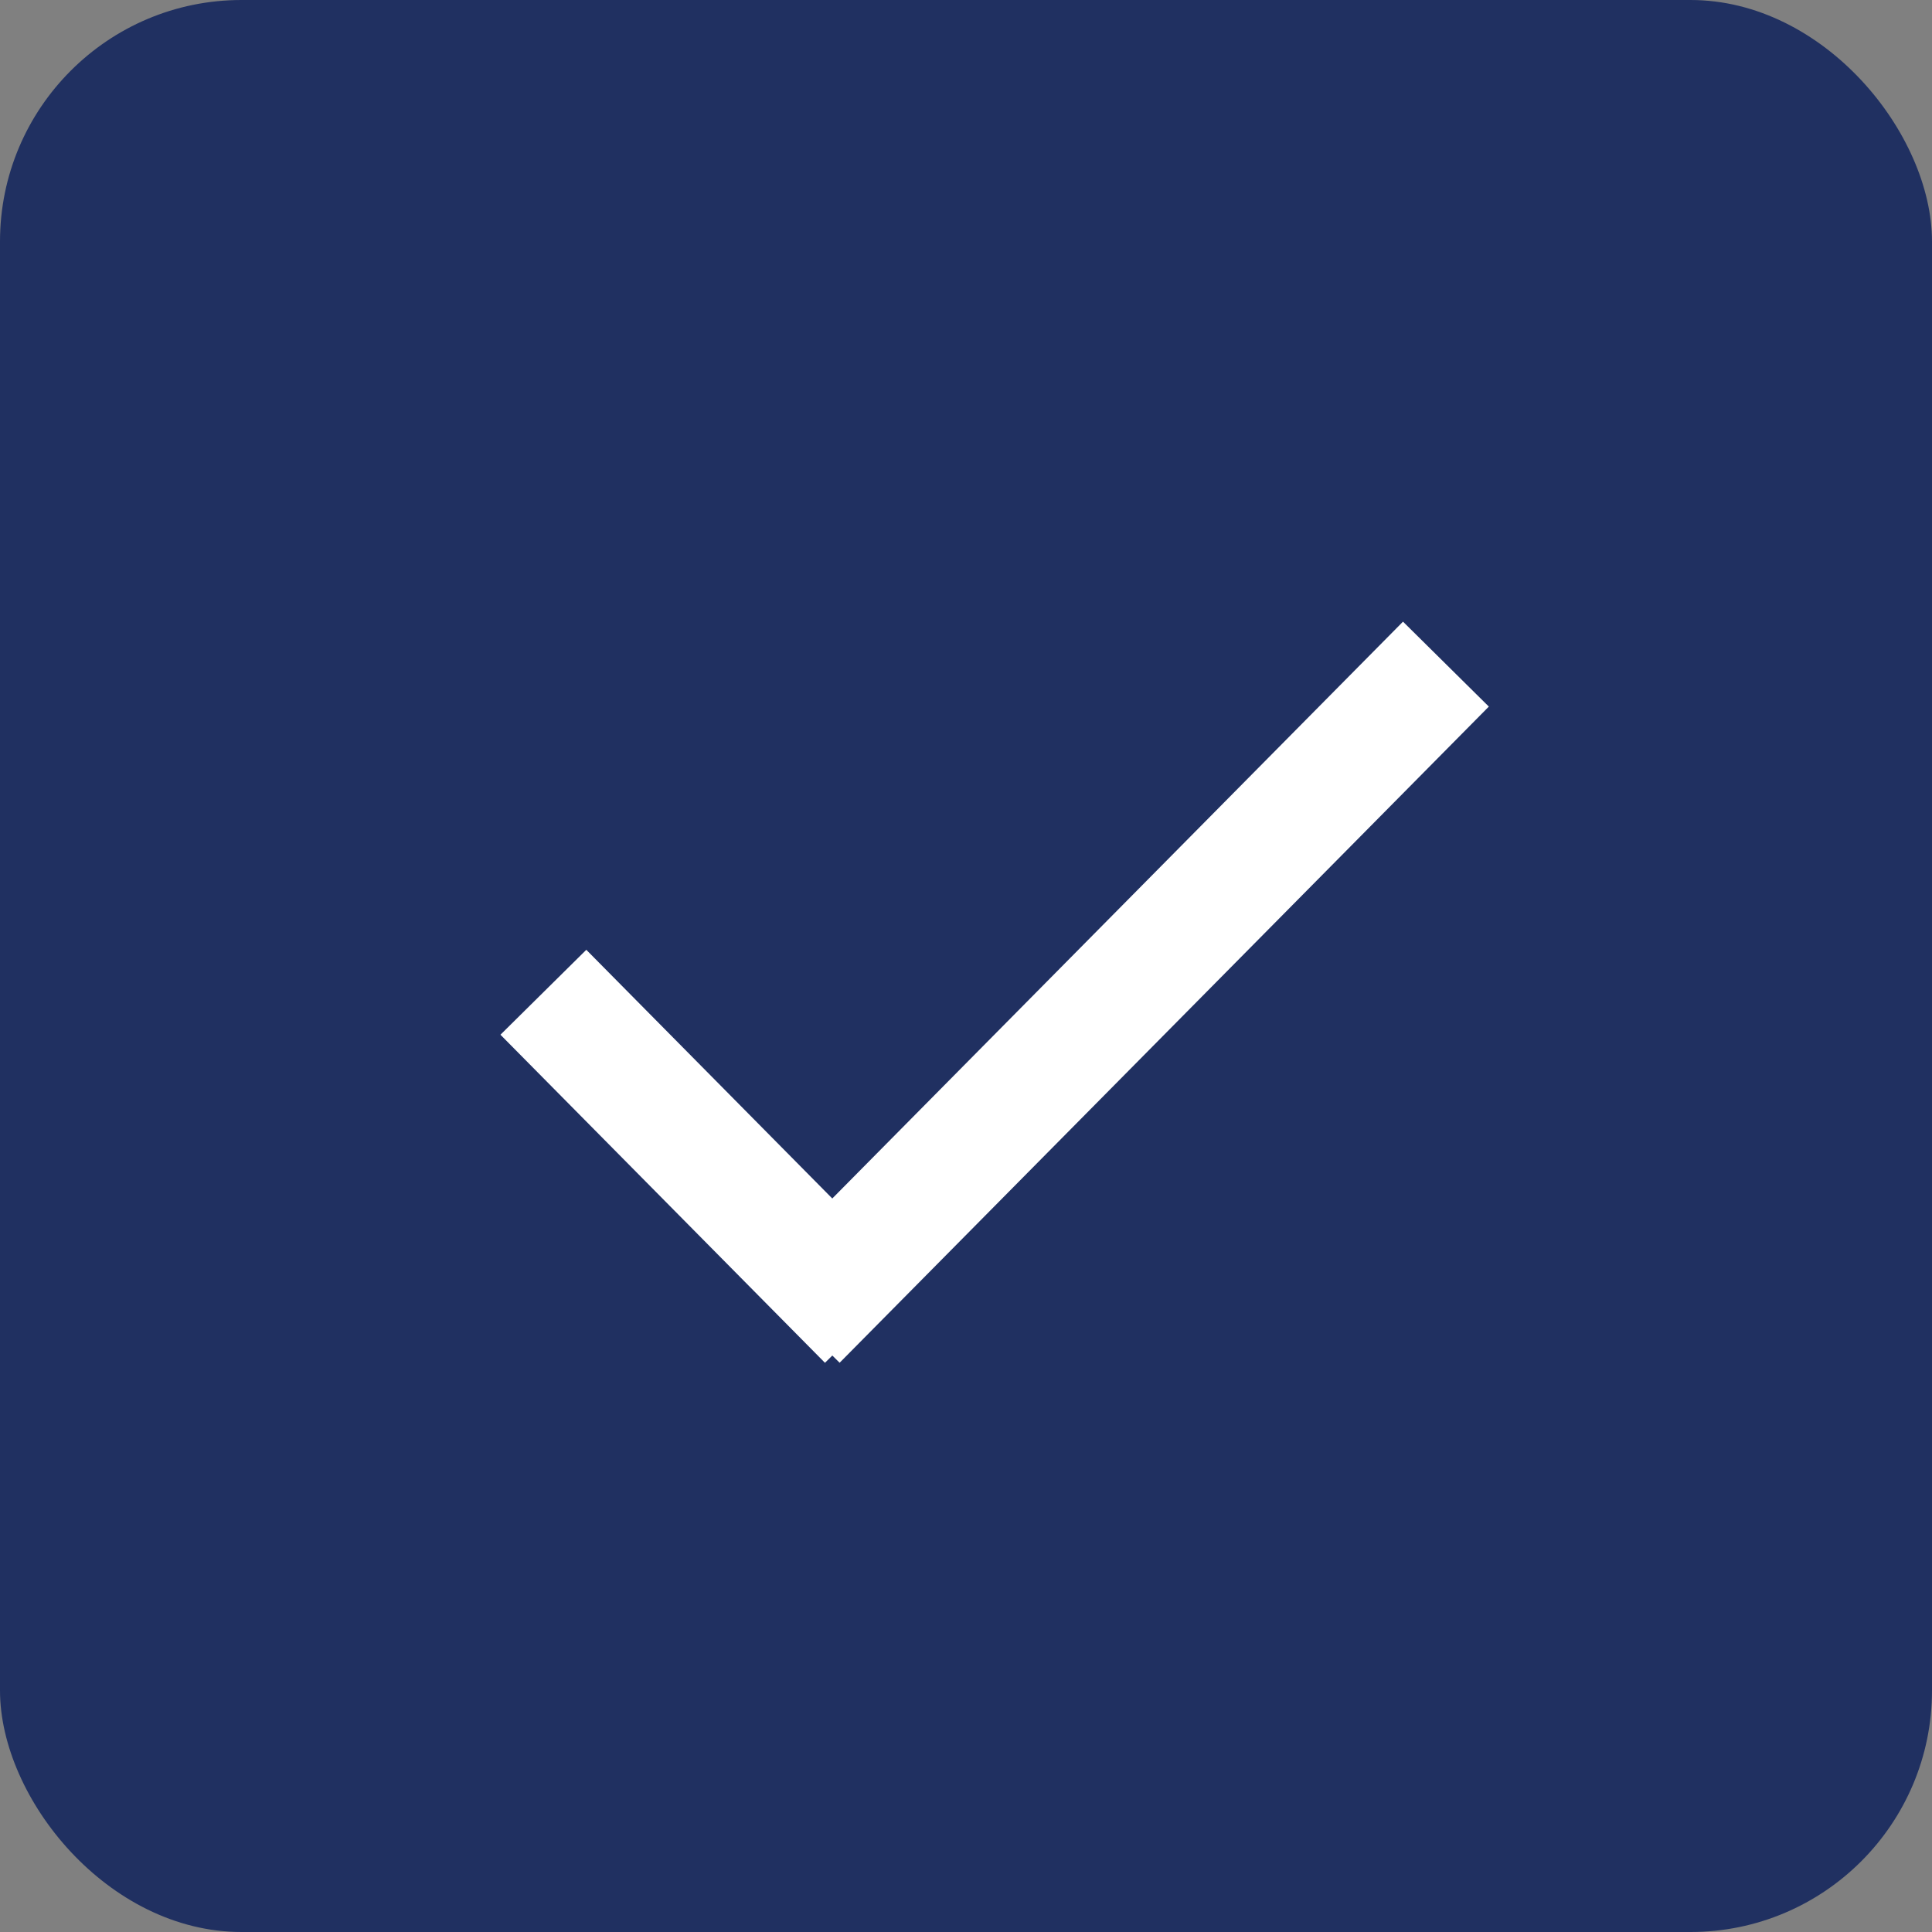 <svg xmlns="http://www.w3.org/2000/svg" width="32" height="32" viewBox="0 0 32 32">
  <rect x="0" y="0" width="32" height="32" fill="#808080" stroke="none"/>
  <g id="Group_23131" data-name="Group 23131" transform="translate(-1763 -104)">
    <rect id="Rectangle_2519" data-name="Rectangle 2519" width="32" height="32" rx="4" transform="translate(1763 104)" fill="#203061"/>
    <g id="Group_20912" data-name="Group 20912" transform="translate(1772 115)">
      <path id="Path_11244" data-name="Path 11244" d="M3867.757,5461.638l5.375,5.434" transform="translate(-3867.757 -5456.203)" fill="none" stroke="#fff" stroke-width="2"/>
      <path id="Path_11245" data-name="Path 11245" d="M3878.509,5461.638l-10.753,10.868" transform="translate(-3863.56 -5461.638)" fill="none" stroke="#fff" stroke-width="2"/>
    </g>
  </g>
</svg>
